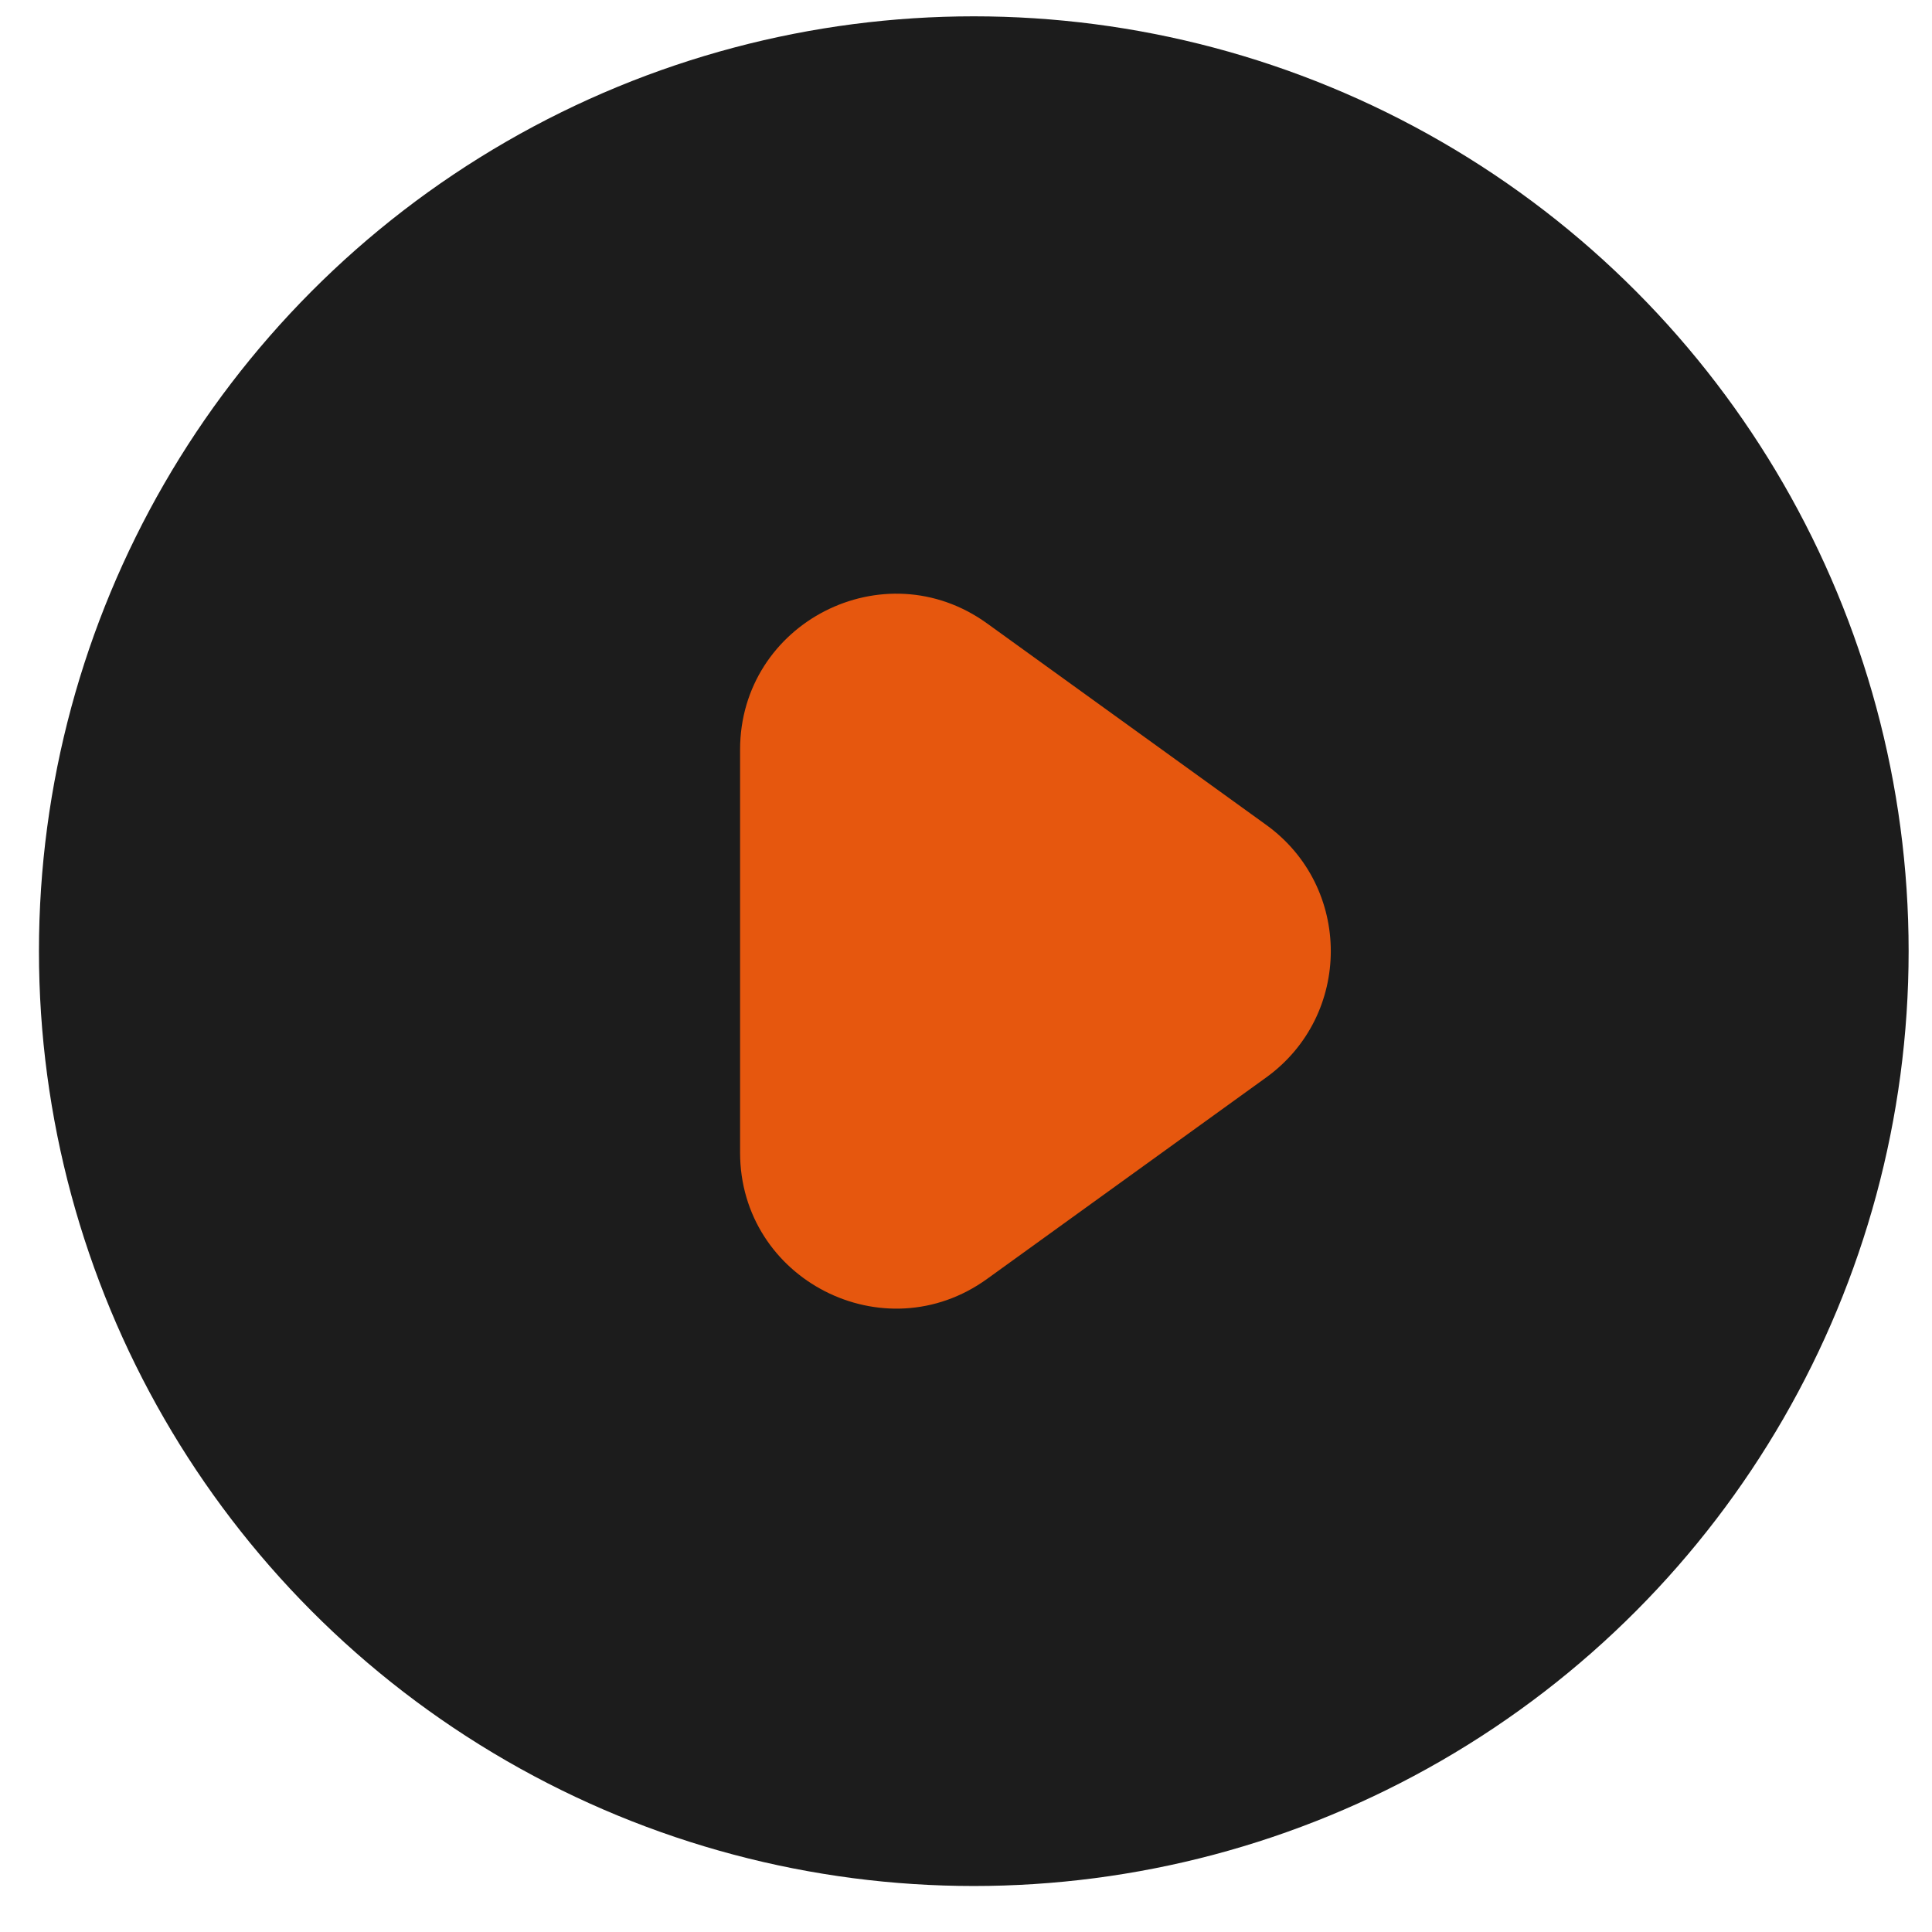 <svg width="31" height="31" viewBox="0 0 31 31" fill="none" xmlns="http://www.w3.org/2000/svg">
<circle cx="15" cy="15" r="15" transform="matrix(-1 0 0 1 30.625 0.262)" fill="#1C1C1C"/>
<path d="M20.316 17.289C21.699 16.291 21.699 14.232 20.316 13.235L15.838 10.003C14.185 8.81 11.875 9.991 11.875 12.03V18.493C11.875 20.532 14.185 21.714 15.838 20.521L20.316 17.289Z" fill="#E6570E"/>
</svg>
